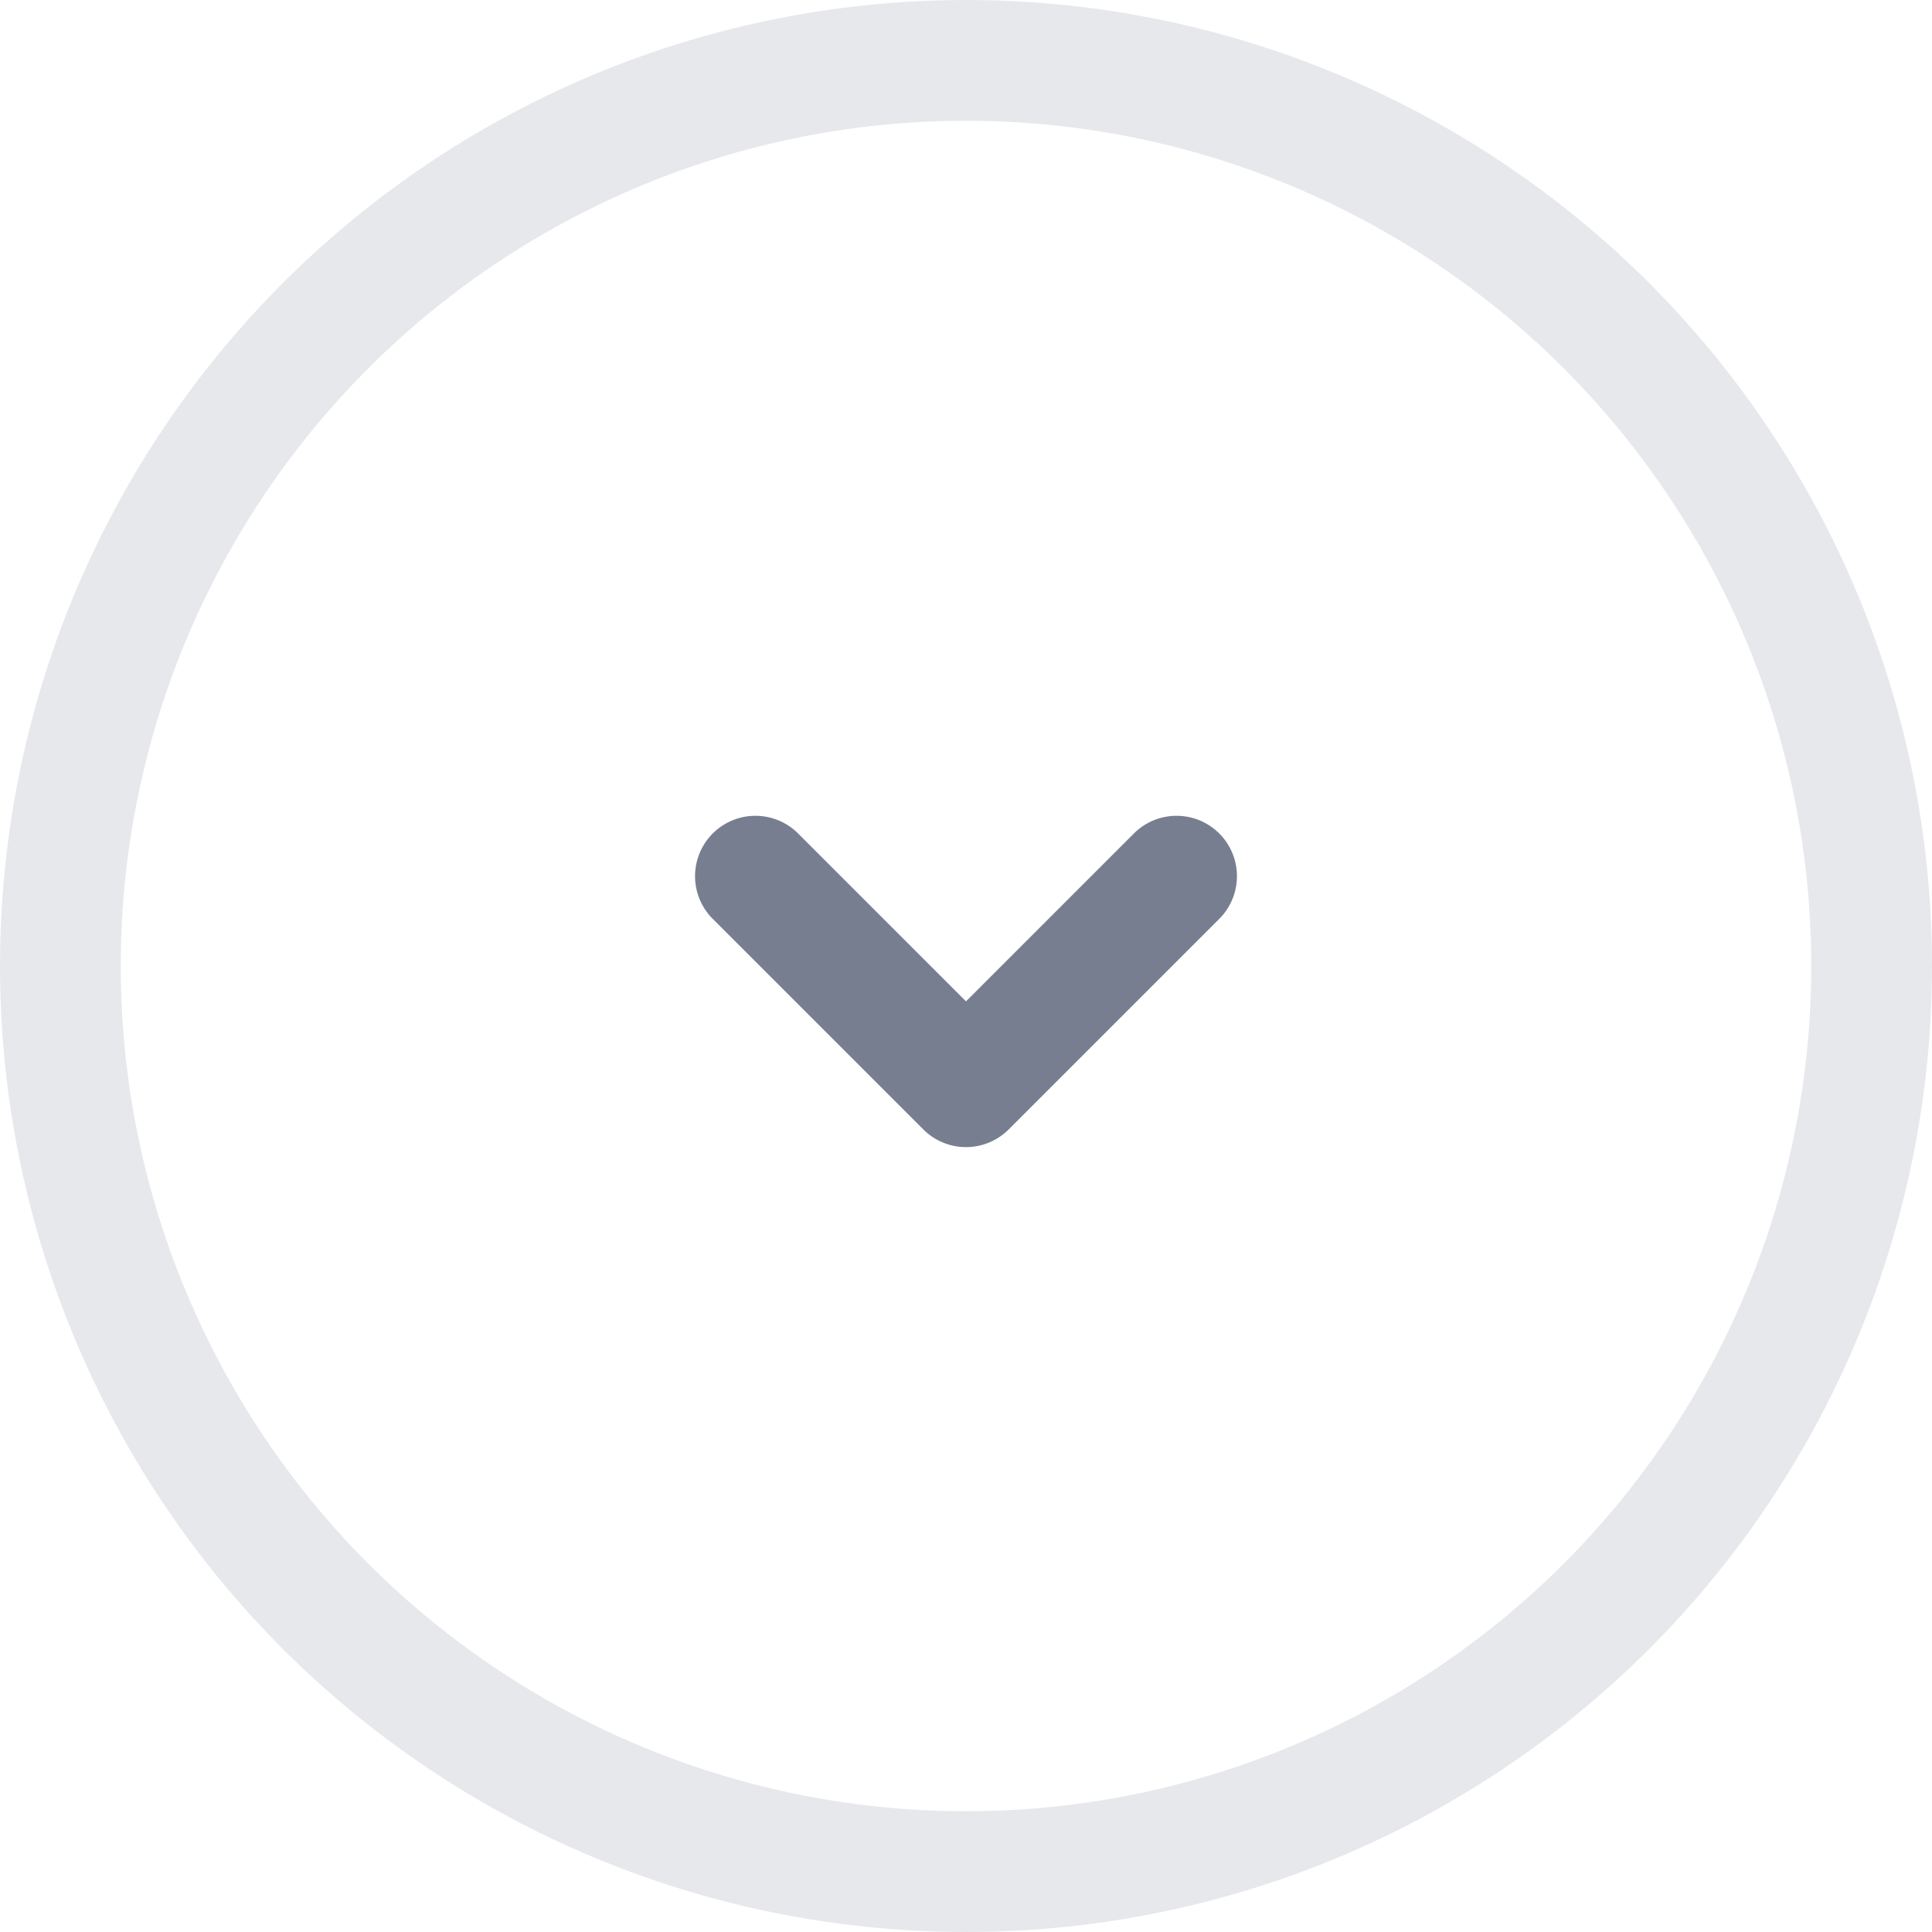 <svg id="Group_406" data-name="Group 406" xmlns="http://www.w3.org/2000/svg" width="32" height="32" viewBox="0 0 32 32">
  <g id="Oval" fill="none" stroke="#e6e8ec" stroke-width="2" stroke-dasharray="0 0">
    <circle cx="16" cy="16" r="16" stroke="none"/>
    <circle cx="16" cy="16" r="15" fill="none"/>
  </g>
  <g id="icons_Arrow_Down_Simple_Line" data-name="icons/Arrow Down Simple/Line" transform="translate(11.5 13.5)">
    <path id="Shape" d="M.293,1.707,3.086,4.5.293,7.293A1,1,0,0,0,1.707,8.707l3.5-3.5a1,1,0,0,0,0-1.414l-3.5-3.5A1,1,0,0,0,.293,1.707Z" transform="translate(9 0) rotate(90)" fill="#777e90"/>
  </g>
</svg>
